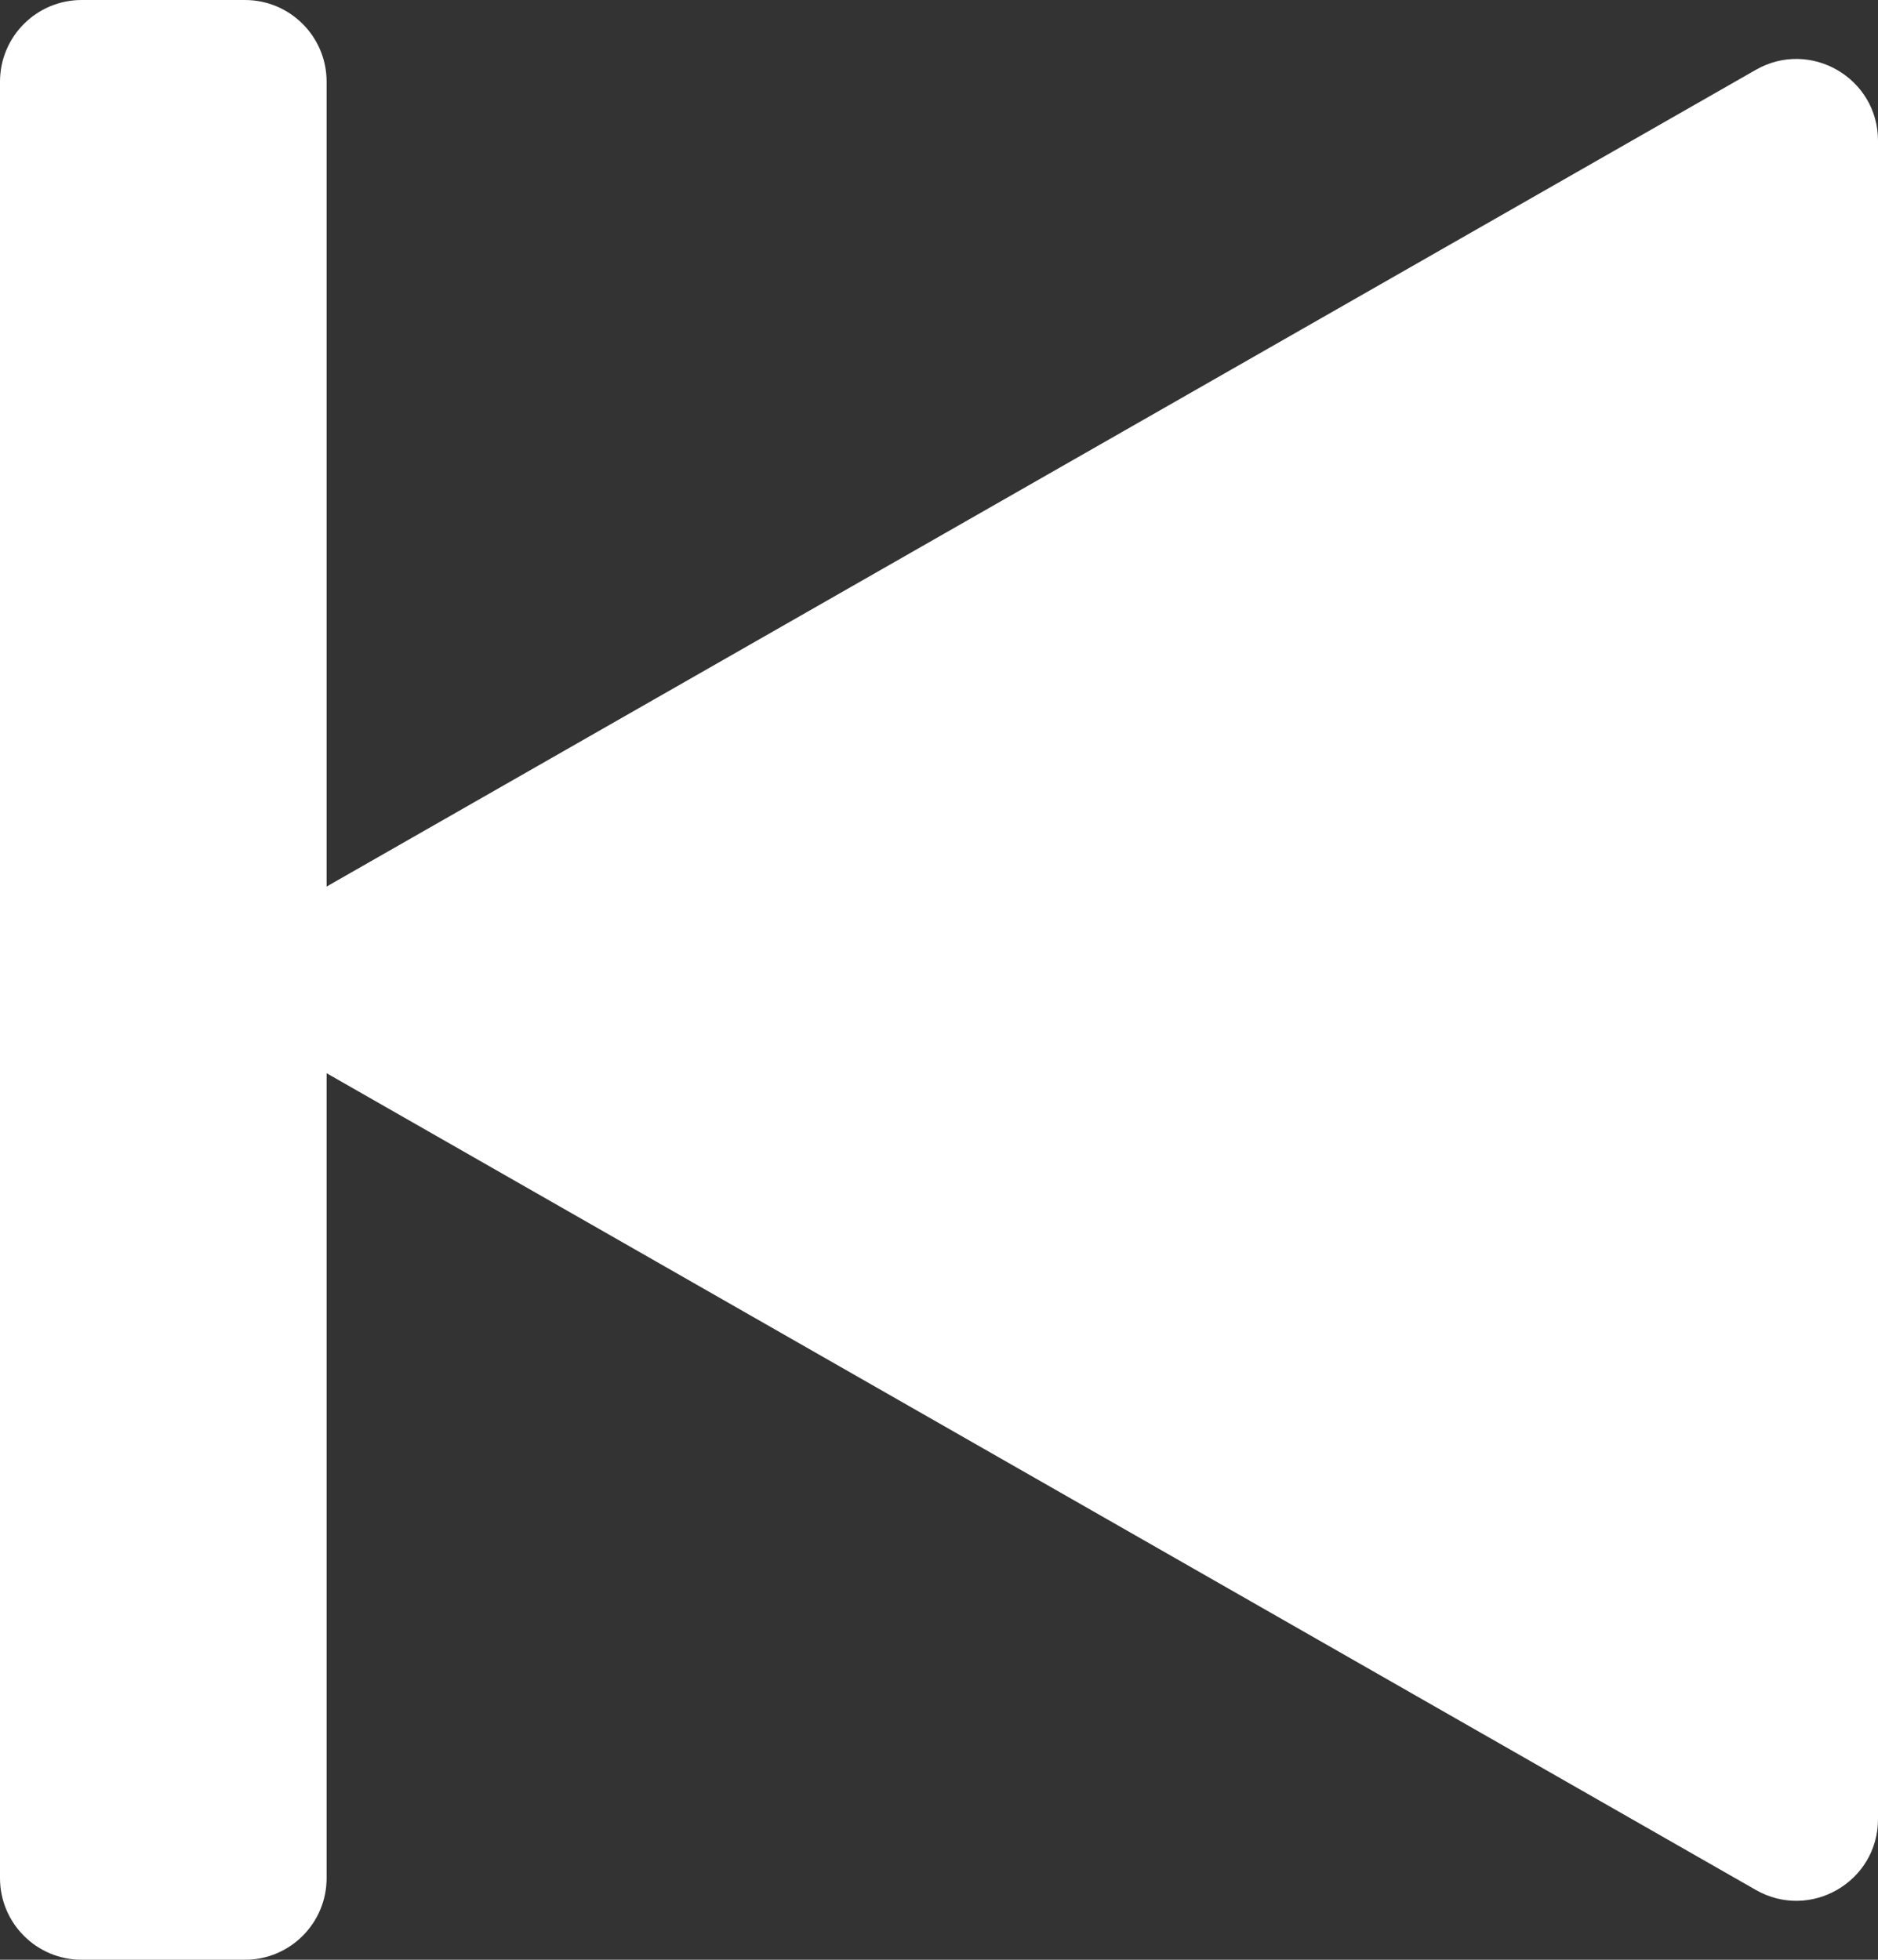 <svg width="23" height="24" viewBox="0 0 23 24" fill="none" xmlns="http://www.w3.org/2000/svg">
<rect x="0" y="0" width="23" height="24" fill="#333333" stroke="none"/>
<path d="M1 0C0.448 0 0 0.448 0 1V23C0 23.552 0.448 24 1 24H3C3.552 24 4 23.552 4 23V13.143L21.504 23.145C22.171 23.526 23 23.045 23 22.277V1.723C23 0.955 22.171 0.474 21.504 0.855L4 10.857V1C4 0.448 3.552 0 3 0H1Z" fill="white"/>
</svg>